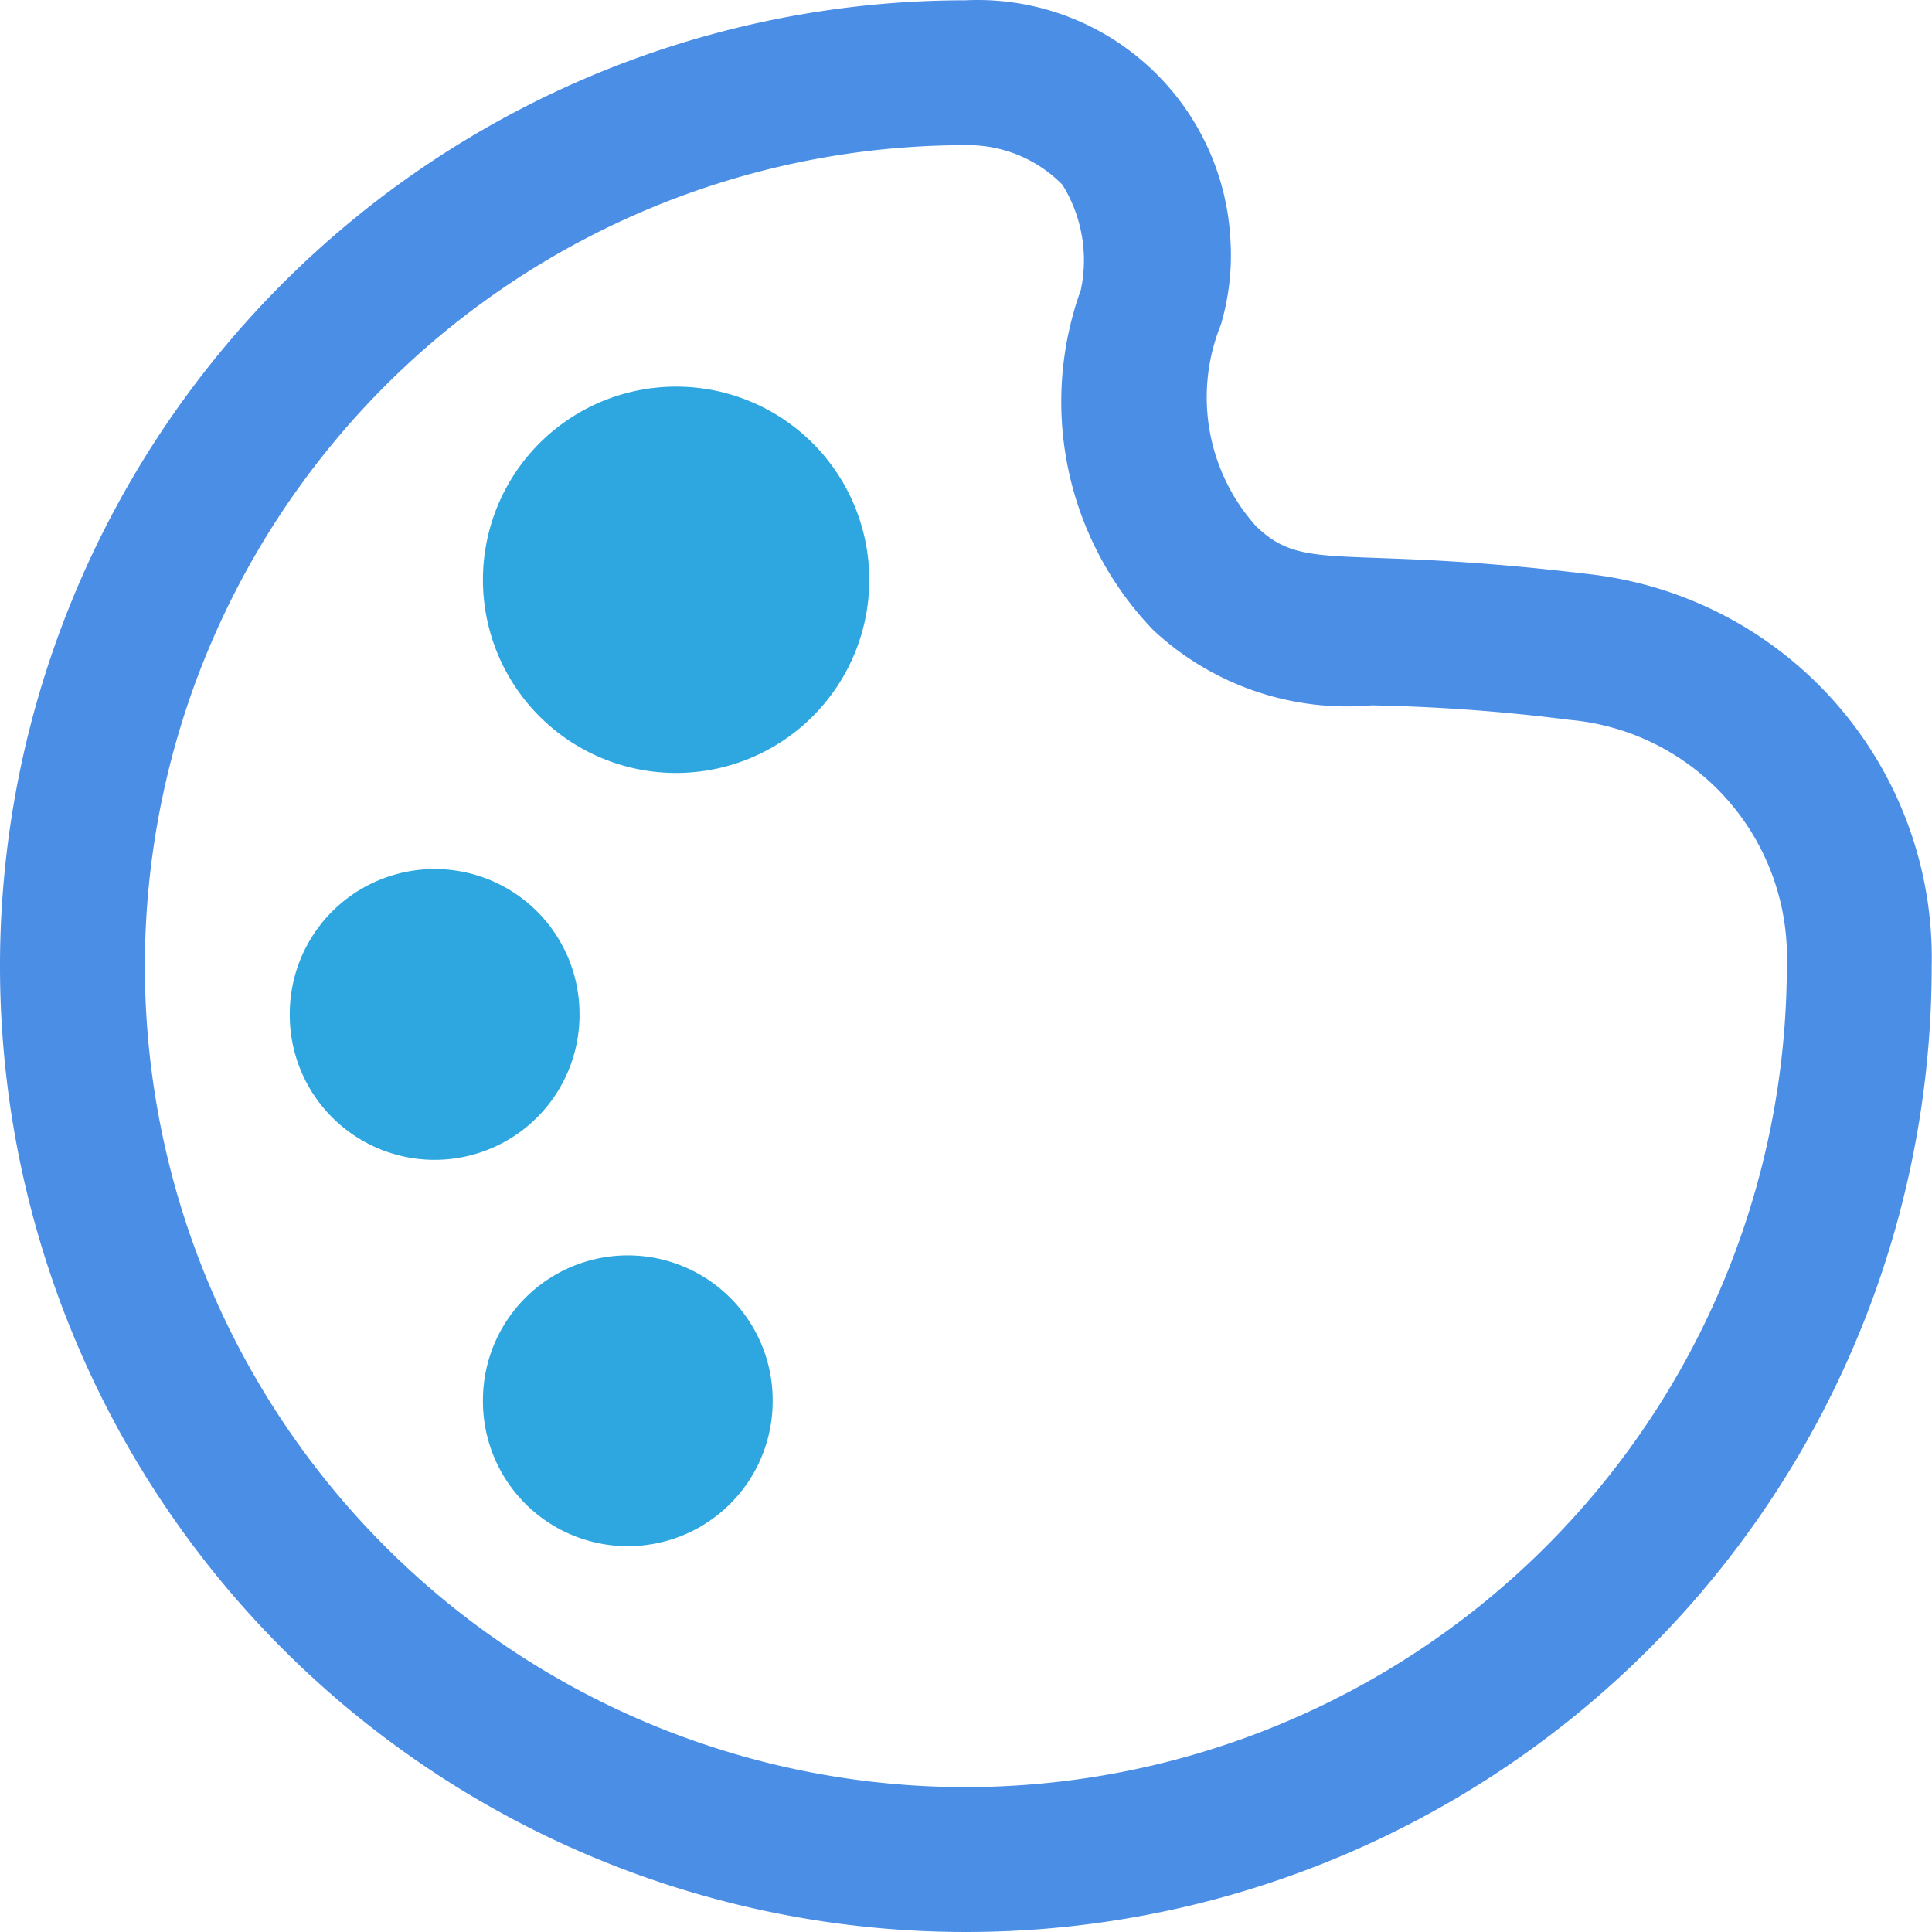 <?xml version="1.0" standalone="no"?><!DOCTYPE svg PUBLIC "-//W3C//DTD SVG 1.1//EN" "http://www.w3.org/Graphics/SVG/1.1/DTD/svg11.dtd"><svg t="1700844671702" class="icon" viewBox="0 0 1024 1024" version="1.1" xmlns="http://www.w3.org/2000/svg" p-id="2362" xmlns:xlink="http://www.w3.org/1999/xlink" width="200" height="200"><path d="M841.604 304.234c-131.565-15.87-149.994 0-176.102-25.596a102.385 102.385 0 0 1-18.429-106.48 129.517 129.517 0 0 0 5.119-44.537A134.124 134.124 0 0 0 511.924 0.151a511.924 511.924 0 1 0 511.924 511.924 204.77 204.77 0 0 0-182.245-207.841zM511.924 947.211a435.136 435.136 0 0 1 0-870.272 70.134 70.134 0 0 1 51.192 20.989A75.765 75.765 0 0 1 572.844 153.728a174.566 174.566 0 0 0 38.394 180.197 150.506 150.506 0 0 0 115.695 39.93 968.561 968.561 0 0 1 104.945 7.679A126.445 126.445 0 0 1 947.06 512.076a435.648 435.648 0 0 1-435.136 435.136z" fill="#4B8EE6" p-id="2363"></path><path d="M332.751 742.442m-76.789 0a76.789 76.789 0 1 0 153.577 0 76.789 76.789 0 1 0-153.577 0Z" fill="#2EA7E0" p-id="2364"></path><path d="M230.366 537.672m-76.789 0a76.789 76.789 0 1 0 153.577 0 76.789 76.789 0 1 0-153.577 0Z" fill="#2EA7E0" p-id="2365"></path><path d="M358.347 307.306m-102.385 0a102.385 102.385 0 1 0 204.77 0 102.385 102.385 0 1 0-204.77 0Z" fill="#2EA7E0" p-id="2366"></path></svg>
